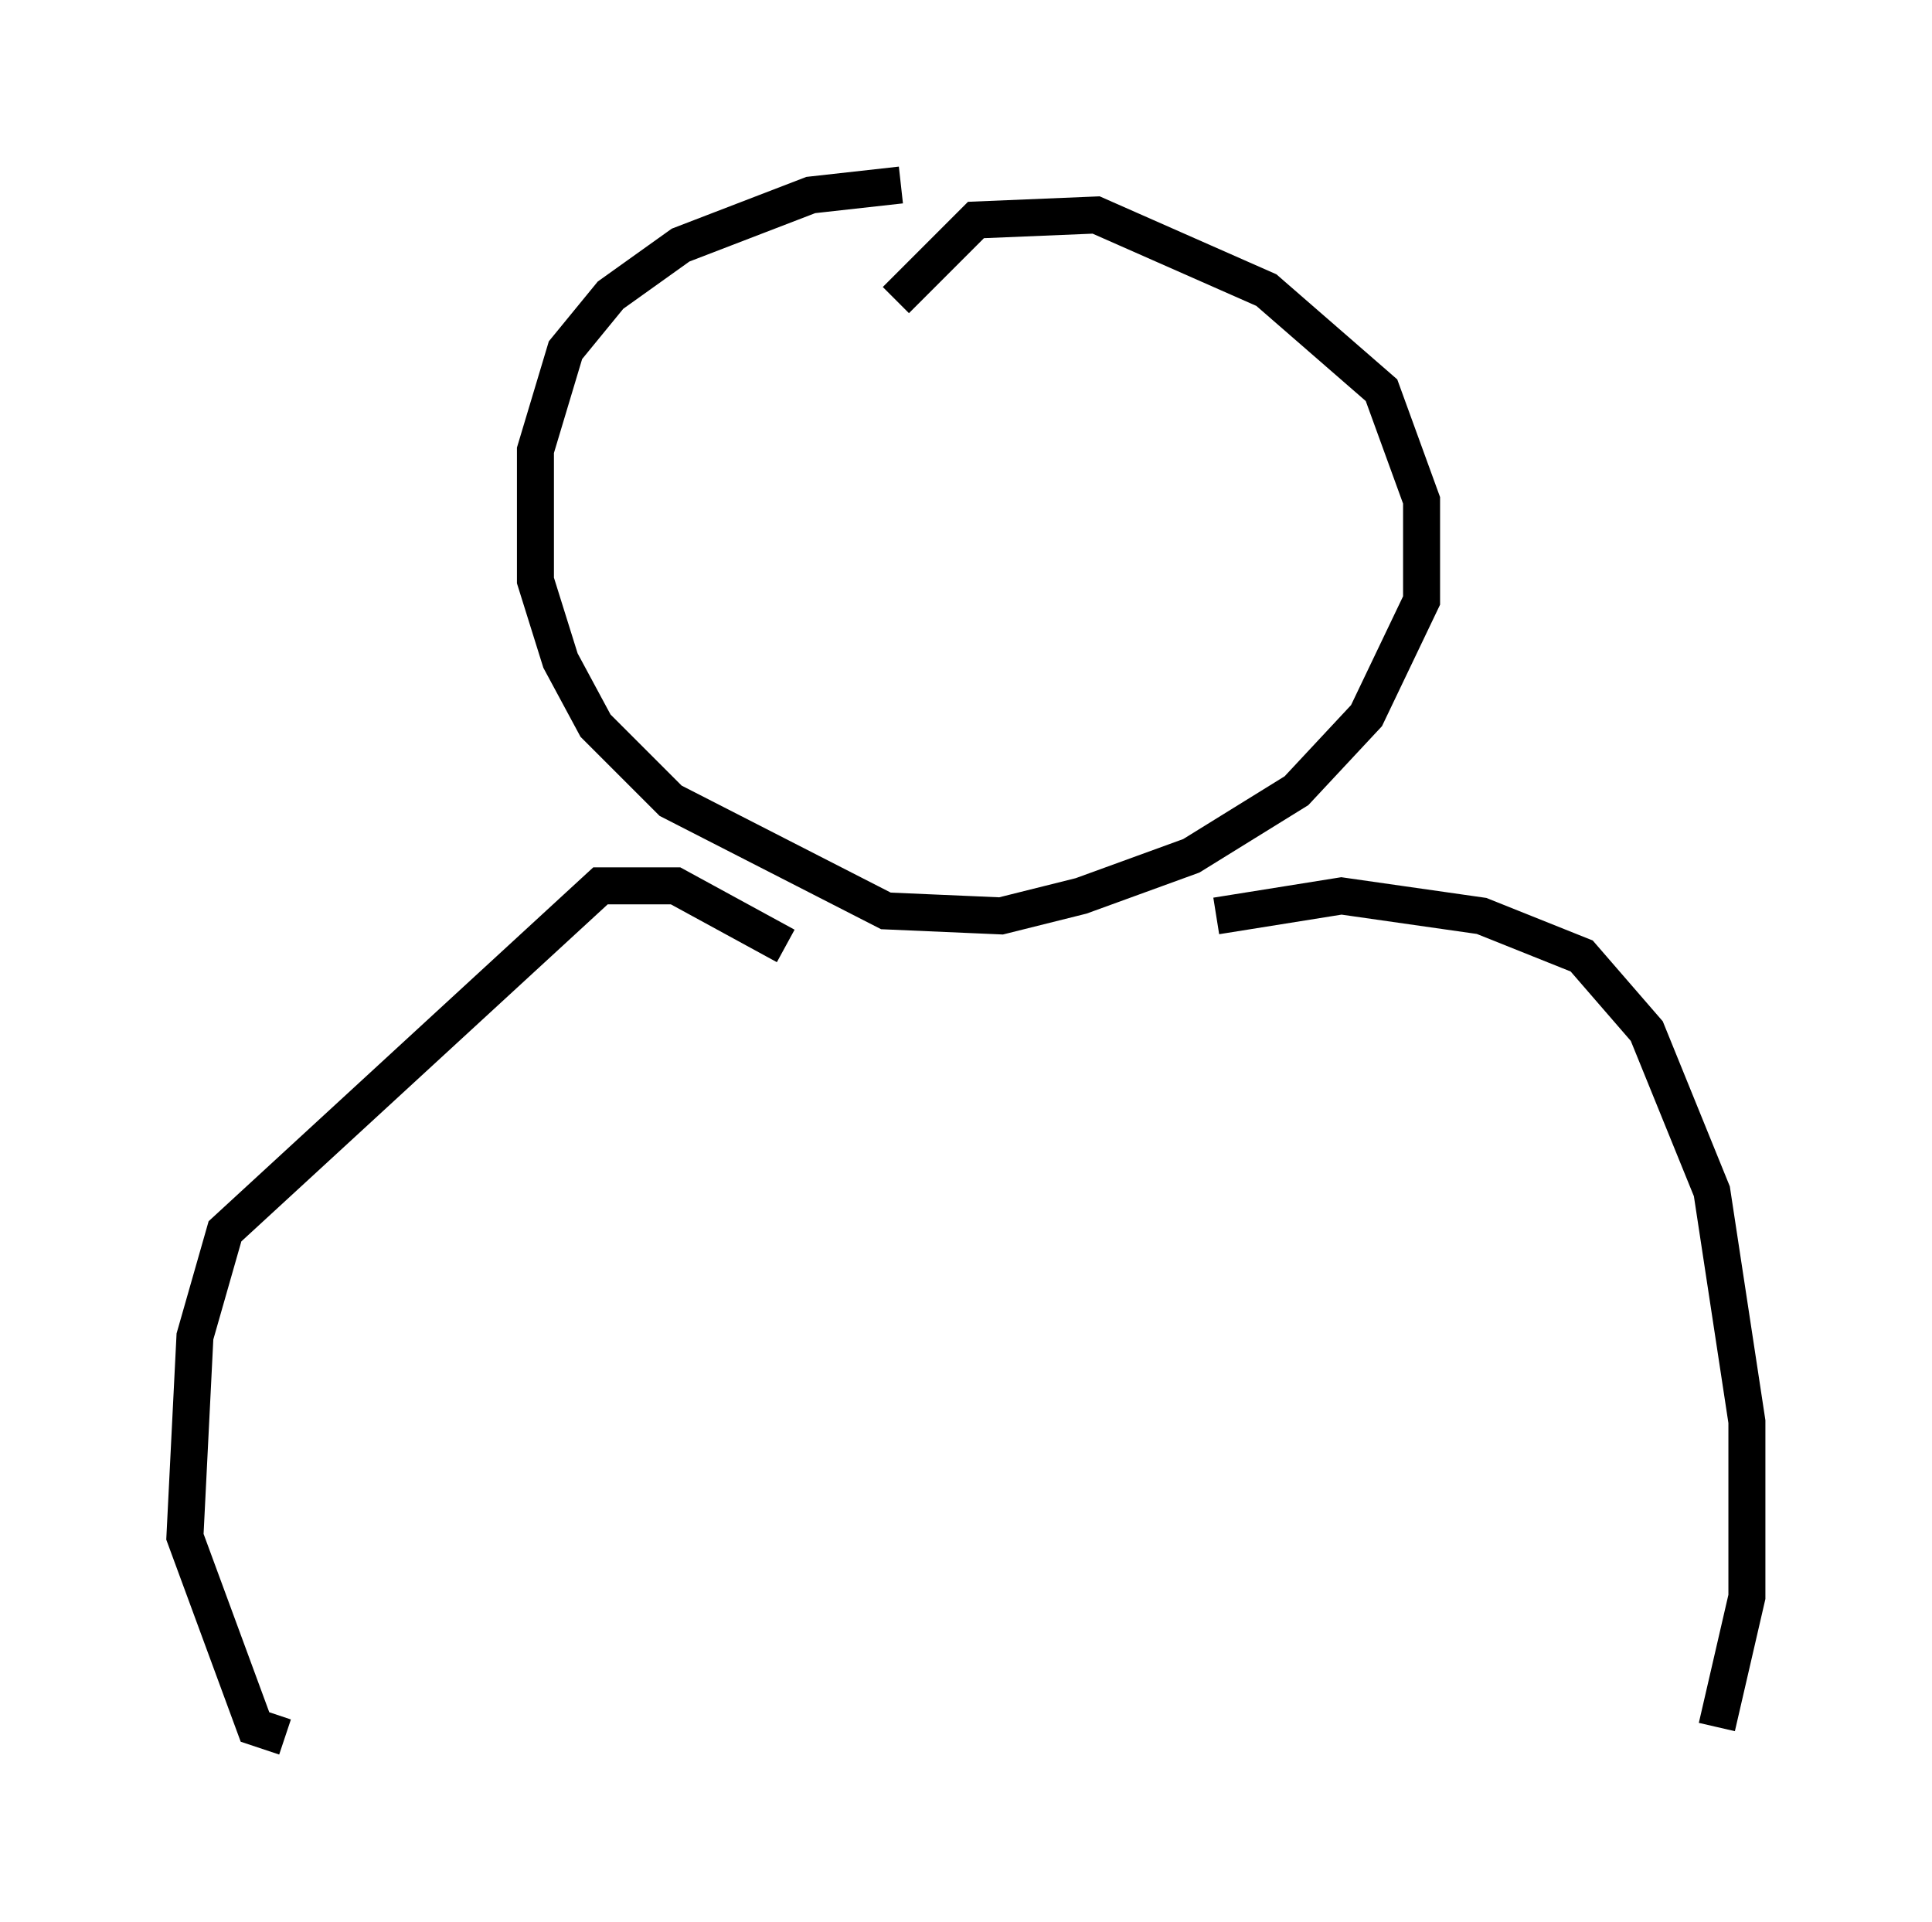<?xml version="1.0" encoding="utf-8" ?>
<svg baseProfile="full" height="51.948" version="1.1" width="52.219" xmlns="http://www.w3.org/2000/svg" xmlns:ev="http://www.w3.org/2001/xml-events" xmlns:xlink="http://www.w3.org/1999/xlink"><defs /><rect fill="white" height="51.948" width="52.219" x="0" y="0" /><path d="M27.327, 5.541 m-2.977, -0.541 l-2.436, 0.271 -3.518, 1.353 l-1.894, 1.353 -1.218, 1.488 l-0.812, 2.706 0.0, 3.518 l0.677, 2.165 0.947, 1.759 l2.03, 2.03 5.819, 2.977 l3.112, 0.135 2.165, -0.541 l2.977, -1.083 2.842, -1.759 l1.894, -2.03 1.488, -3.112 l0.0, -2.706 -1.083, -2.977 l-3.112, -2.706 -4.601, -2.03 l-3.248, 0.135 -2.165, 2.165 m-2.977, 17.456 l-2.977, -1.624 -2.03, 0.0 l-10.149, 9.337 -0.812, 2.842 l-0.271, 5.413 1.894, 5.142 l0.812, 0.271 m25.169, -22.192 l3.383, -0.541 3.789, 0.541 l2.706, 1.083 1.759, 2.03 l1.759, 4.33 0.947, 6.225 l0.0, 4.736 -0.812, 3.518 " fill="none" stroke="black" stroke-width="1" /></svg>